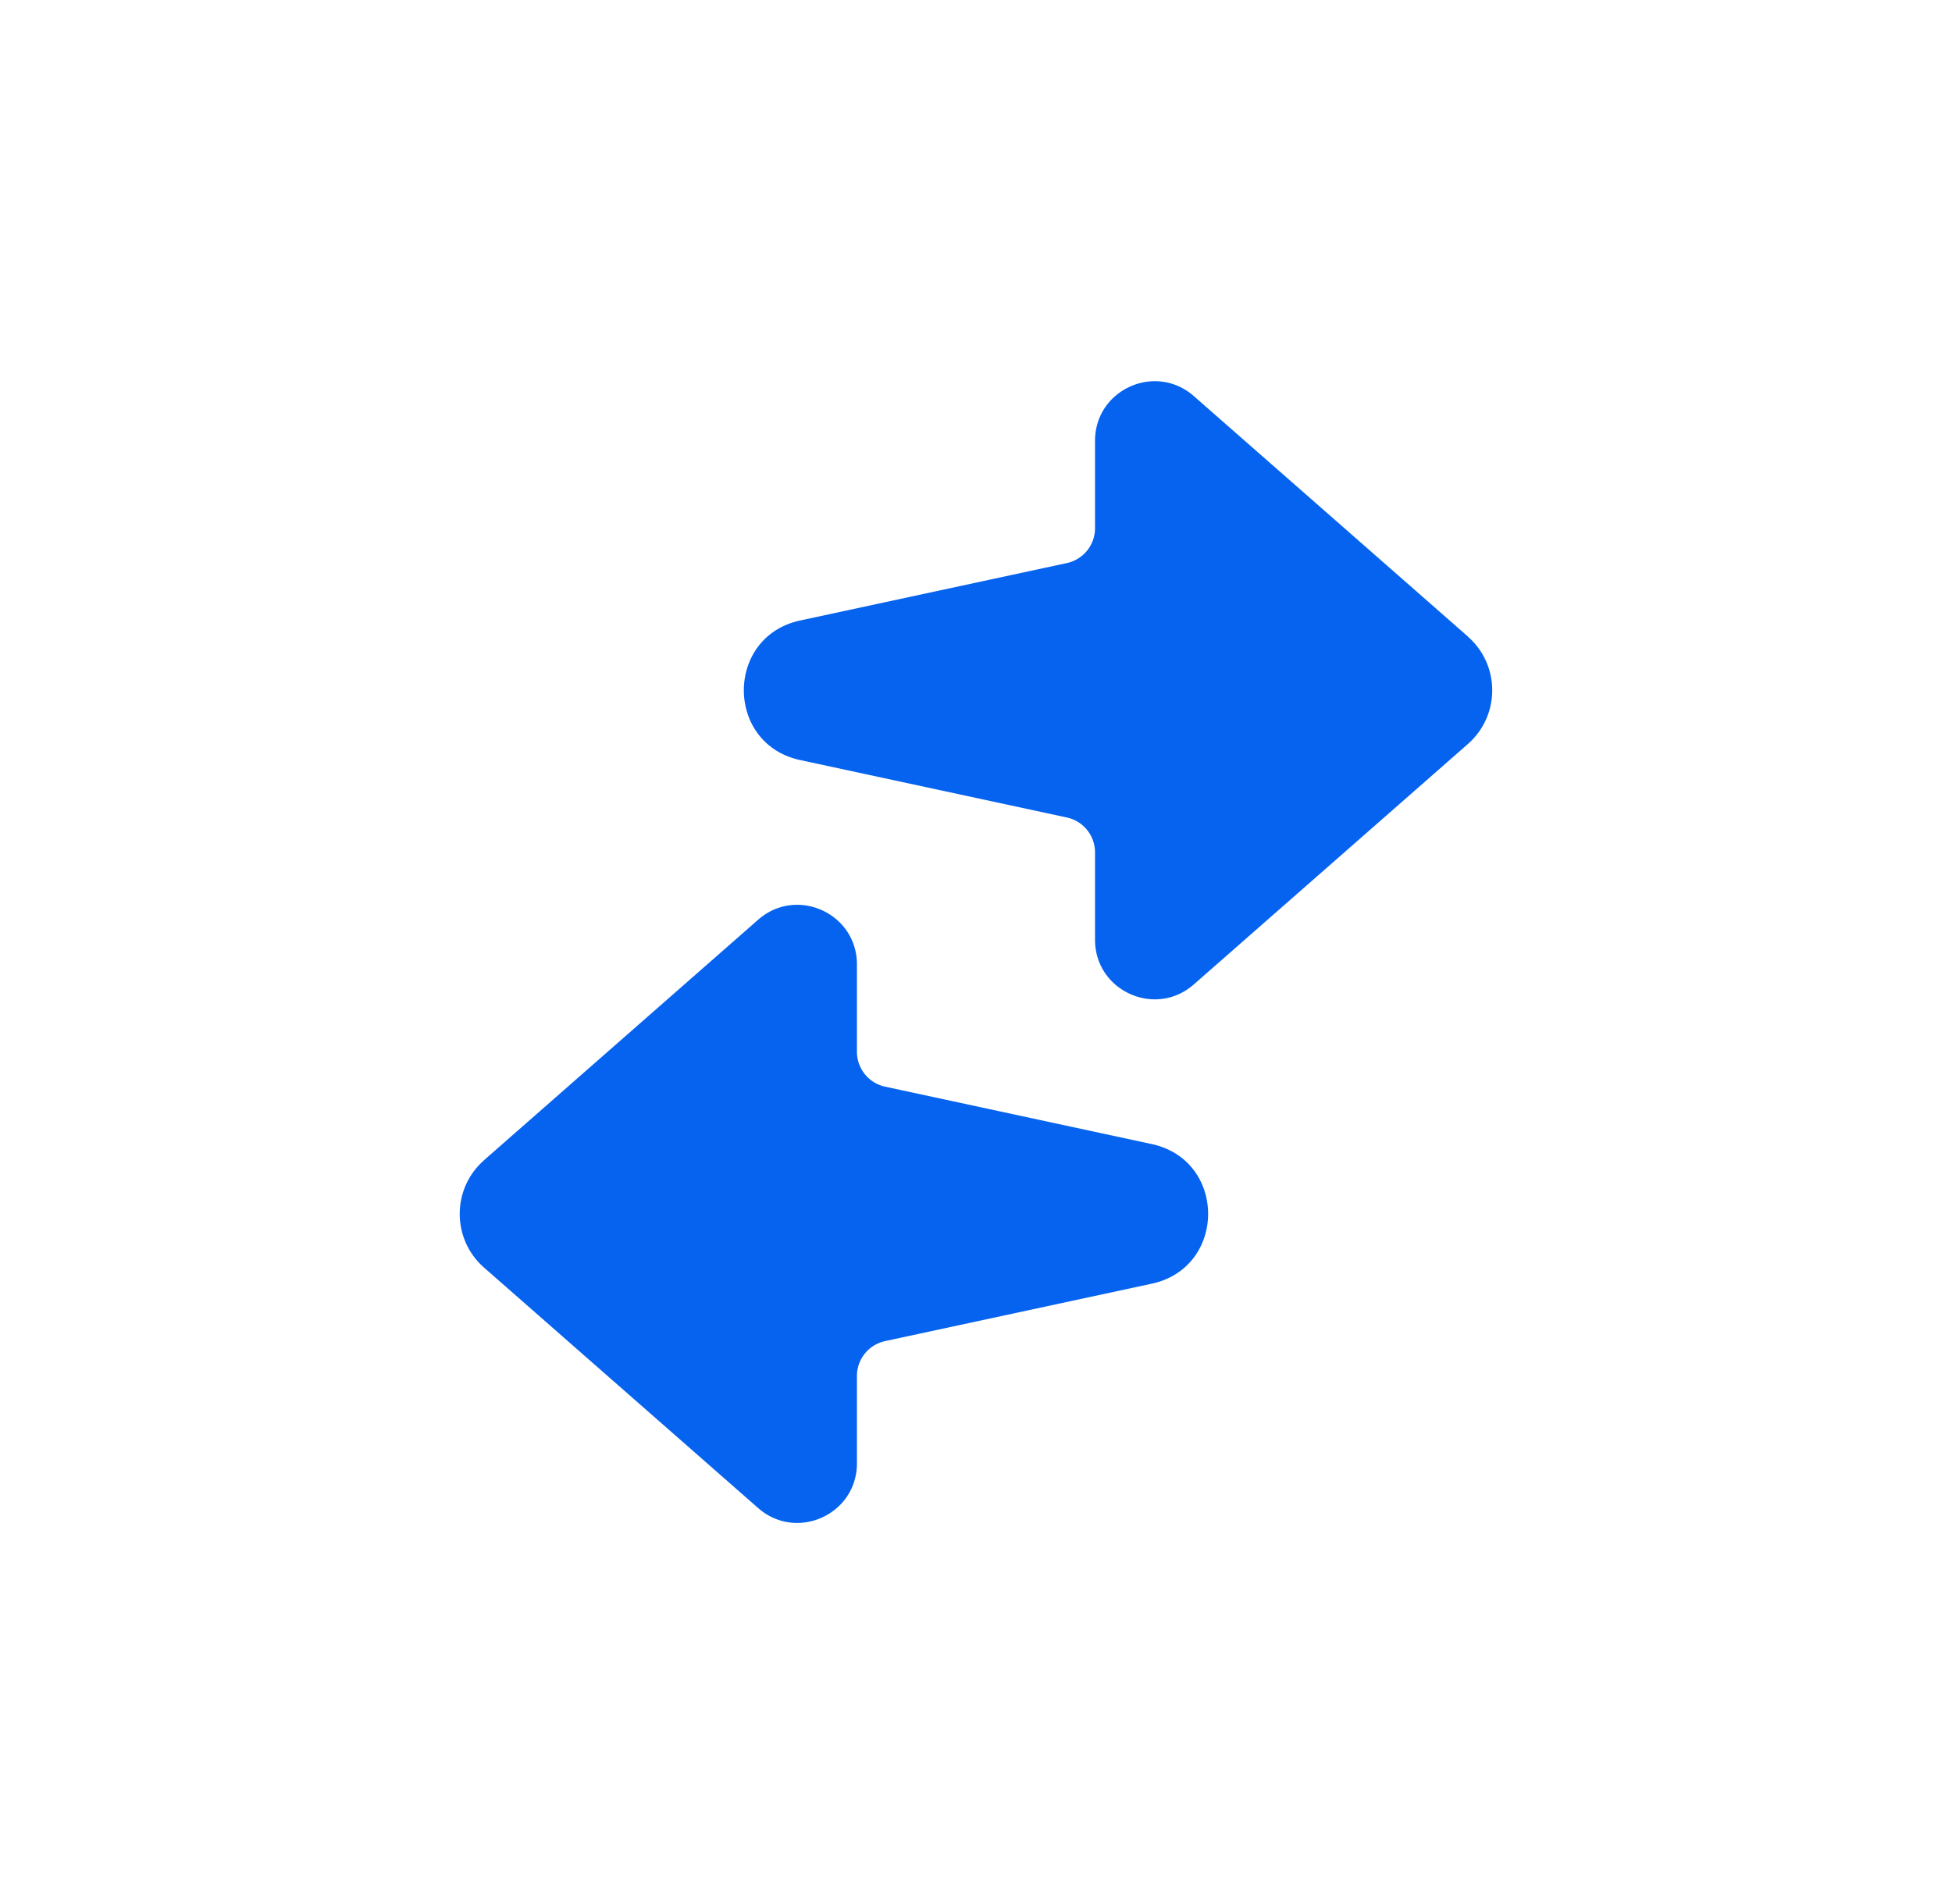 <svg xmlns="http://www.w3.org/2000/svg" fill="none" viewBox="0 0 41 40"><path fill="#0663EF" d="m30.833 13.373-5.758-5.052C24.267 7.612 23 8.186 23 9.261v1.835a.75.75 0 0 1-.592.733l-5.6 1.206c-1.579.34-1.579 2.593 0 2.933l5.6 1.206a.75.75 0 0 1 .592.733v1.835c0 1.075 1.267 1.648 2.074.94l5.758-5.052c.681-.598.681-1.658 0-2.255M10.167 24.373l5.758-5.052c.808-.709 2.074-.135 2.074.94v1.835a.75.75 0 0 0 .592.733l5.6 1.206c1.579.34 1.579 2.593 0 2.933l-5.6 1.206a.75.75 0 0 0-.592.733v1.835c0 1.075-1.267 1.648-2.074.94l-5.758-5.052c-.681-.598-.681-1.658 0-2.255"/></svg>